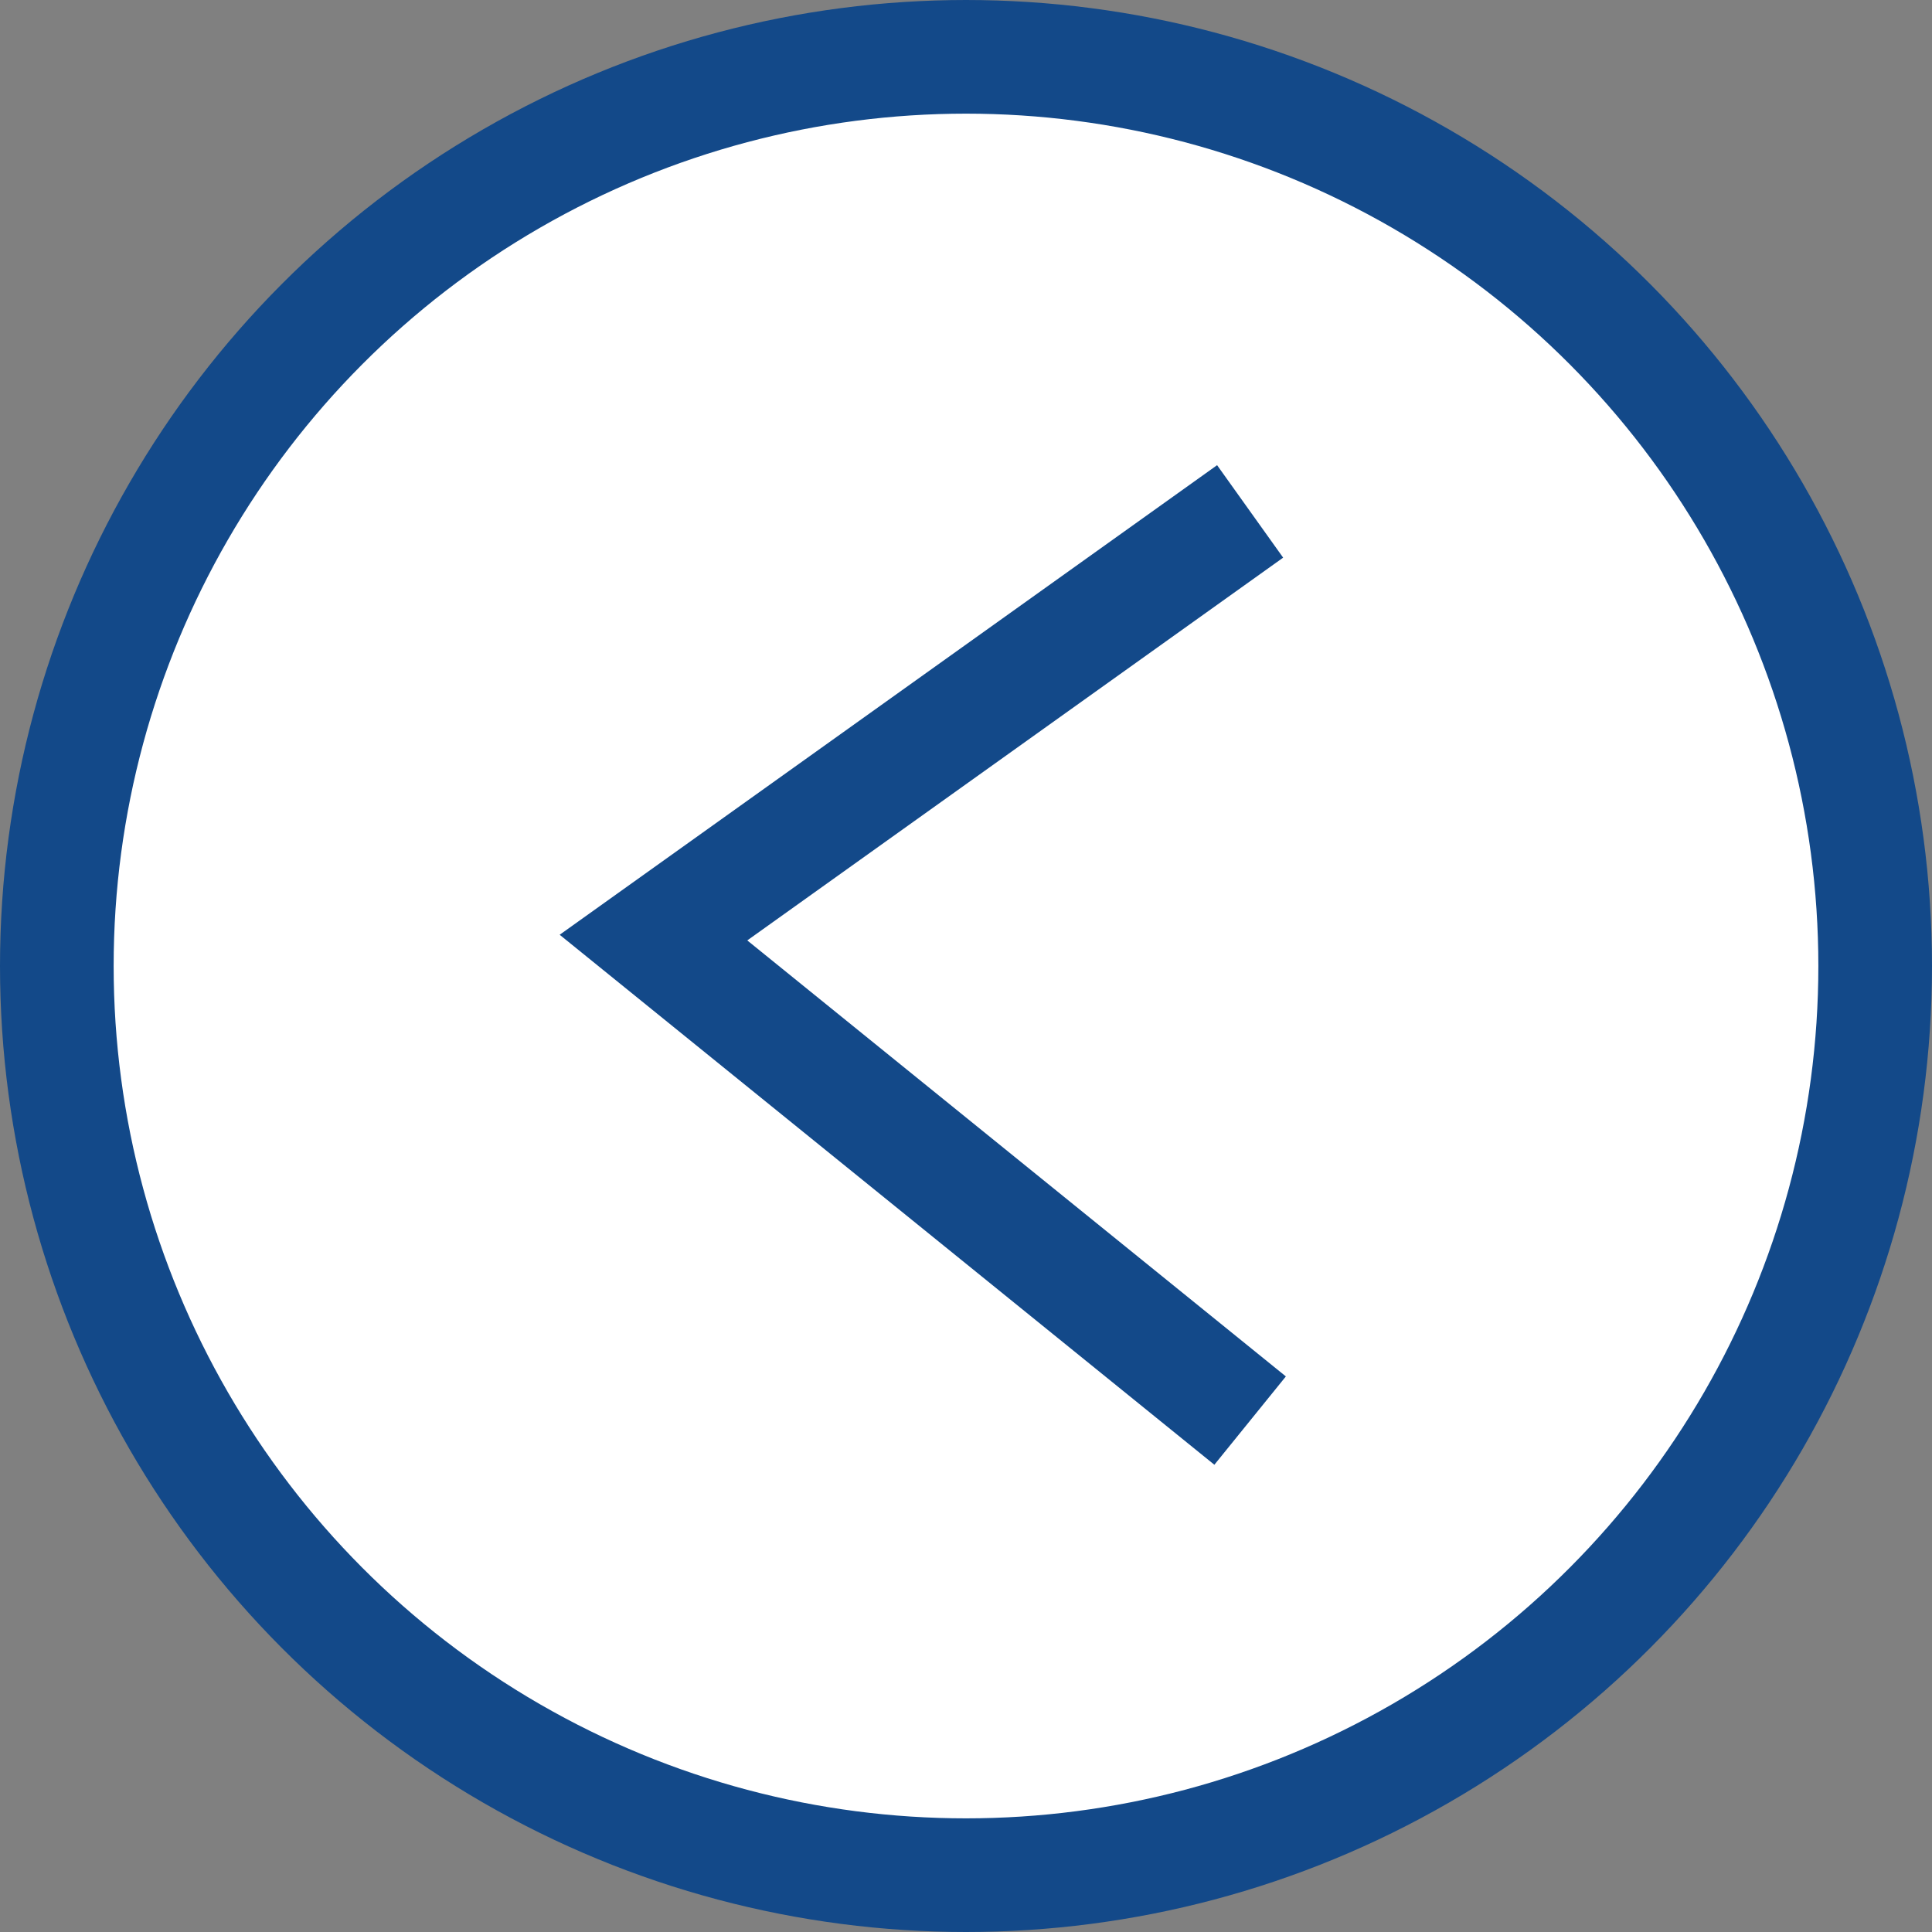 <svg width="34" height="34" viewBox="0 0 34 34" fill="none" xmlns="http://www.w3.org/2000/svg">
<rect x="0" y="0" width="34" height="34" fill="#808080" stroke="none"/>
<circle r="16" transform="matrix(-1 0 0 1 17 17)" fill="white" stroke="#134989" stroke-width="2"/>
<path d="M22 9L11.5 16.5L22 25" stroke="#134989" stroke-width="2"/>
</svg>
